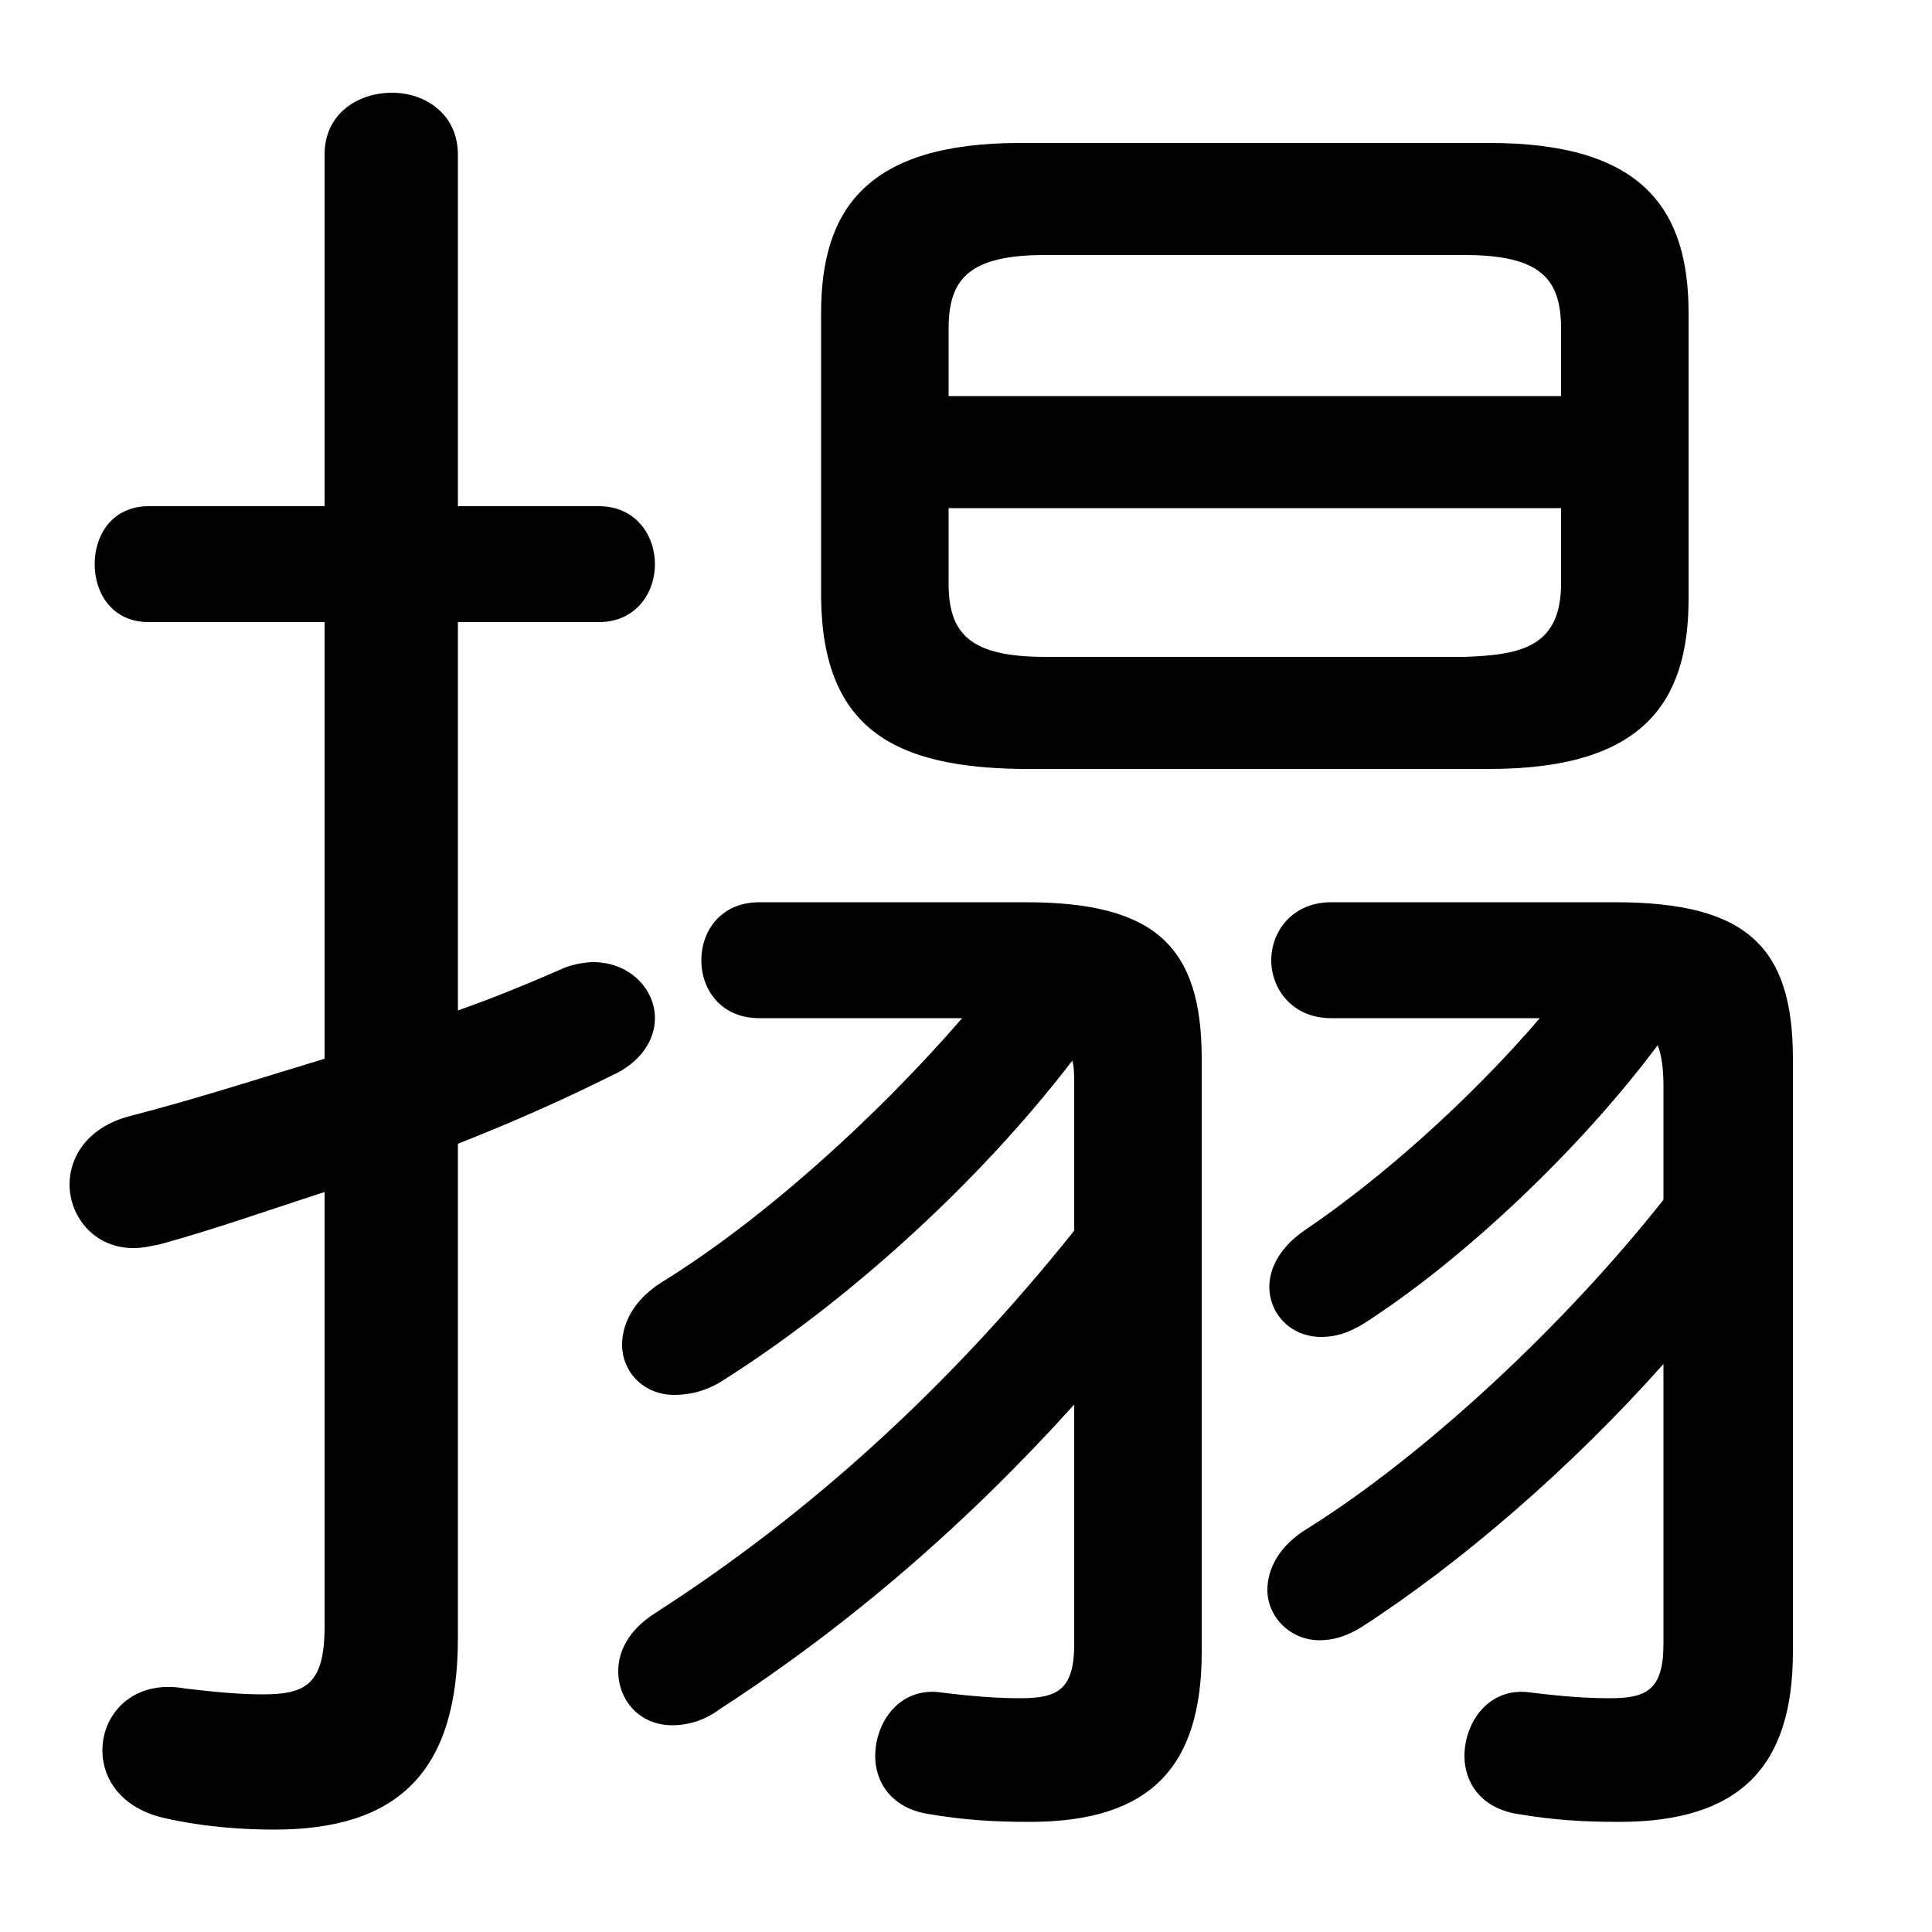 <svg xmlns="http://www.w3.org/2000/svg" viewBox="0 -44.0 50.0 50.0">
    <rect x="0" y="-44.0" width="50.0" height="50.0" fill="#808080" stroke="none"/>
    <g transform="scale(1, -1)">
        <!-- ボディの枠 -->
        <rect x="0" y="-6.0" width="50.0" height="50.0"
            stroke="white" fill="white"/>
        <!-- グリフ座標系の原点 -->
        <circle cx="0" cy="0" r="5" fill="white"/>
        <!-- グリフのアウトライン -->
        <g style="fill:black;stroke:#000000;stroke-width:0;stroke-linecap:round;stroke-linejoin:round;">
        <path d="M 8.4 16.6 C 6.75 16.1 5.05 15.55 3.3 15.1 C 2.25 14.8 1.8 14.05 1.8 13.35 C 1.8 12.5 2.45 11.7 3.45 11.7 C 3.7 11.7 3.9 11.75 4.15 11.8 C 5.6 12.2 7.0 12.7 8.4 13.15 L 8.4 1.9 C 8.4 0.4 7.9 0.15 6.8 0.15 C 6.25 0.15 5.65 0.2 4.8 0.3 C 3.45 0.55 2.65 -0.35 2.65 -1.3 C 2.65 -2.05 3.15 -2.8 4.25 -3.05 C 5.35 -3.3 6.4 -3.35 7.1 -3.35 C 10.3 -3.35 11.85 -1.85 11.85 1.6 L 11.85 14.4 C 13.25 14.95 14.6 15.55 15.8 16.15 C 16.6 16.5 16.95 17.1 16.95 17.65 C 16.95 18.4 16.3 19.1 15.35 19.1 C 15.15 19.1 14.85 19.05 14.6 18.95 C 13.8 18.6 12.85 18.2 11.85 17.85 L 11.85 27.9 L 15.5 27.9 C 16.45 27.9 16.95 28.65 16.95 29.4 C 16.95 30.15 16.45 30.9 15.5 30.9 L 11.85 30.9 L 11.85 40.0 C 11.85 41.05 11.0 41.6 10.15 41.6 C 9.25 41.6 8.4 41.05 8.4 40.0 L 8.4 30.9 L 3.85 30.9 C 2.9 30.9 2.45 30.15 2.45 29.4 C 2.45 28.65 2.9 27.9 3.85 27.9 L 8.4 27.9 Z M 24.9 17.65 C 22.65 15.05 19.7 12.4 17.1 10.8 C 16.4 10.35 16.1 9.75 16.1 9.2 C 16.1 8.5 16.65 7.9 17.45 7.9 C 17.85 7.9 18.3 8.0 18.75 8.3 C 21.9 10.3 25.3 13.35 27.75 16.55 C 27.8 16.4 27.8 16.15 27.8 15.9 L 27.8 12.15 C 24.6 8.15 21.0 4.85 16.95 2.25 C 16.25 1.8 16.0 1.25 16.0 0.75 C 16.0 0.0 16.55 -0.65 17.4 -0.65 C 17.75 -0.65 18.2 -0.55 18.6 -0.25 C 22.0 1.95 25.05 4.6 27.8 7.65 L 27.8 1.45 C 27.8 0.25 27.35 0.05 26.4 0.05 C 25.8 0.05 25.15 0.1 24.35 0.2 C 23.3 0.35 22.65 -0.55 22.65 -1.45 C 22.65 -2.1 23.05 -2.8 24.05 -2.95 C 24.95 -3.1 25.7 -3.15 26.65 -3.15 C 29.8 -3.15 31.1 -1.7 31.1 1.25 L 31.1 16.6 C 31.1 19.5 29.9 20.65 26.55 20.65 L 19.65 20.65 C 18.65 20.65 18.15 19.9 18.15 19.15 C 18.15 18.4 18.65 17.65 19.65 17.65 Z M 39.85 17.65 C 38.05 15.55 35.75 13.5 33.75 12.15 C 33.1 11.7 32.85 11.15 32.85 10.7 C 32.85 10.0 33.4 9.4 34.2 9.4 C 34.55 9.4 34.9 9.5 35.3 9.75 C 37.8 11.35 40.85 14.2 42.9 16.95 C 43.0 16.7 43.05 16.35 43.05 15.9 L 43.05 12.95 C 40.4 9.6 36.8 6.3 33.85 4.45 C 33.1 4.0 32.8 3.4 32.8 2.85 C 32.8 2.15 33.4 1.55 34.15 1.55 C 34.5 1.55 34.85 1.65 35.25 1.9 C 37.8 3.55 40.65 6.0 43.05 8.7 L 43.05 1.45 C 43.05 0.25 42.6 0.05 41.65 0.05 C 41.05 0.05 40.4 0.1 39.6 0.2 C 38.55 0.35 37.9 -0.55 37.9 -1.45 C 37.9 -2.1 38.3 -2.8 39.3 -2.95 C 40.2 -3.1 40.95 -3.15 41.9 -3.15 C 45.05 -3.15 46.4 -1.7 46.4 1.25 L 46.4 16.6 C 46.4 19.5 45.2 20.65 41.8 20.65 L 34.45 20.65 C 33.45 20.65 32.9 19.9 32.9 19.15 C 32.9 18.4 33.45 17.65 34.45 17.65 Z M 38.55 24.1 C 42.5 24.1 43.7 25.8 43.7 28.5 L 43.7 35.9 C 43.7 38.6 42.5 40.3 38.55 40.3 L 26.4 40.3 C 22.45 40.3 21.25 38.6 21.25 35.9 L 21.25 28.5 C 21.3 25.1 23.2 24.15 26.4 24.1 Z M 27.05 27.0 C 25.1 27.0 24.55 27.6 24.55 28.9 L 24.55 30.85 L 40.4 30.85 L 40.4 28.9 C 40.4 27.25 39.35 27.05 37.9 27.0 Z M 40.4 33.75 L 24.55 33.75 L 24.55 35.5 C 24.55 36.8 25.1 37.4 27.05 37.4 L 37.9 37.4 C 39.85 37.4 40.4 36.8 40.4 35.5 Z"/>
    </g>
    </g>
</svg>
